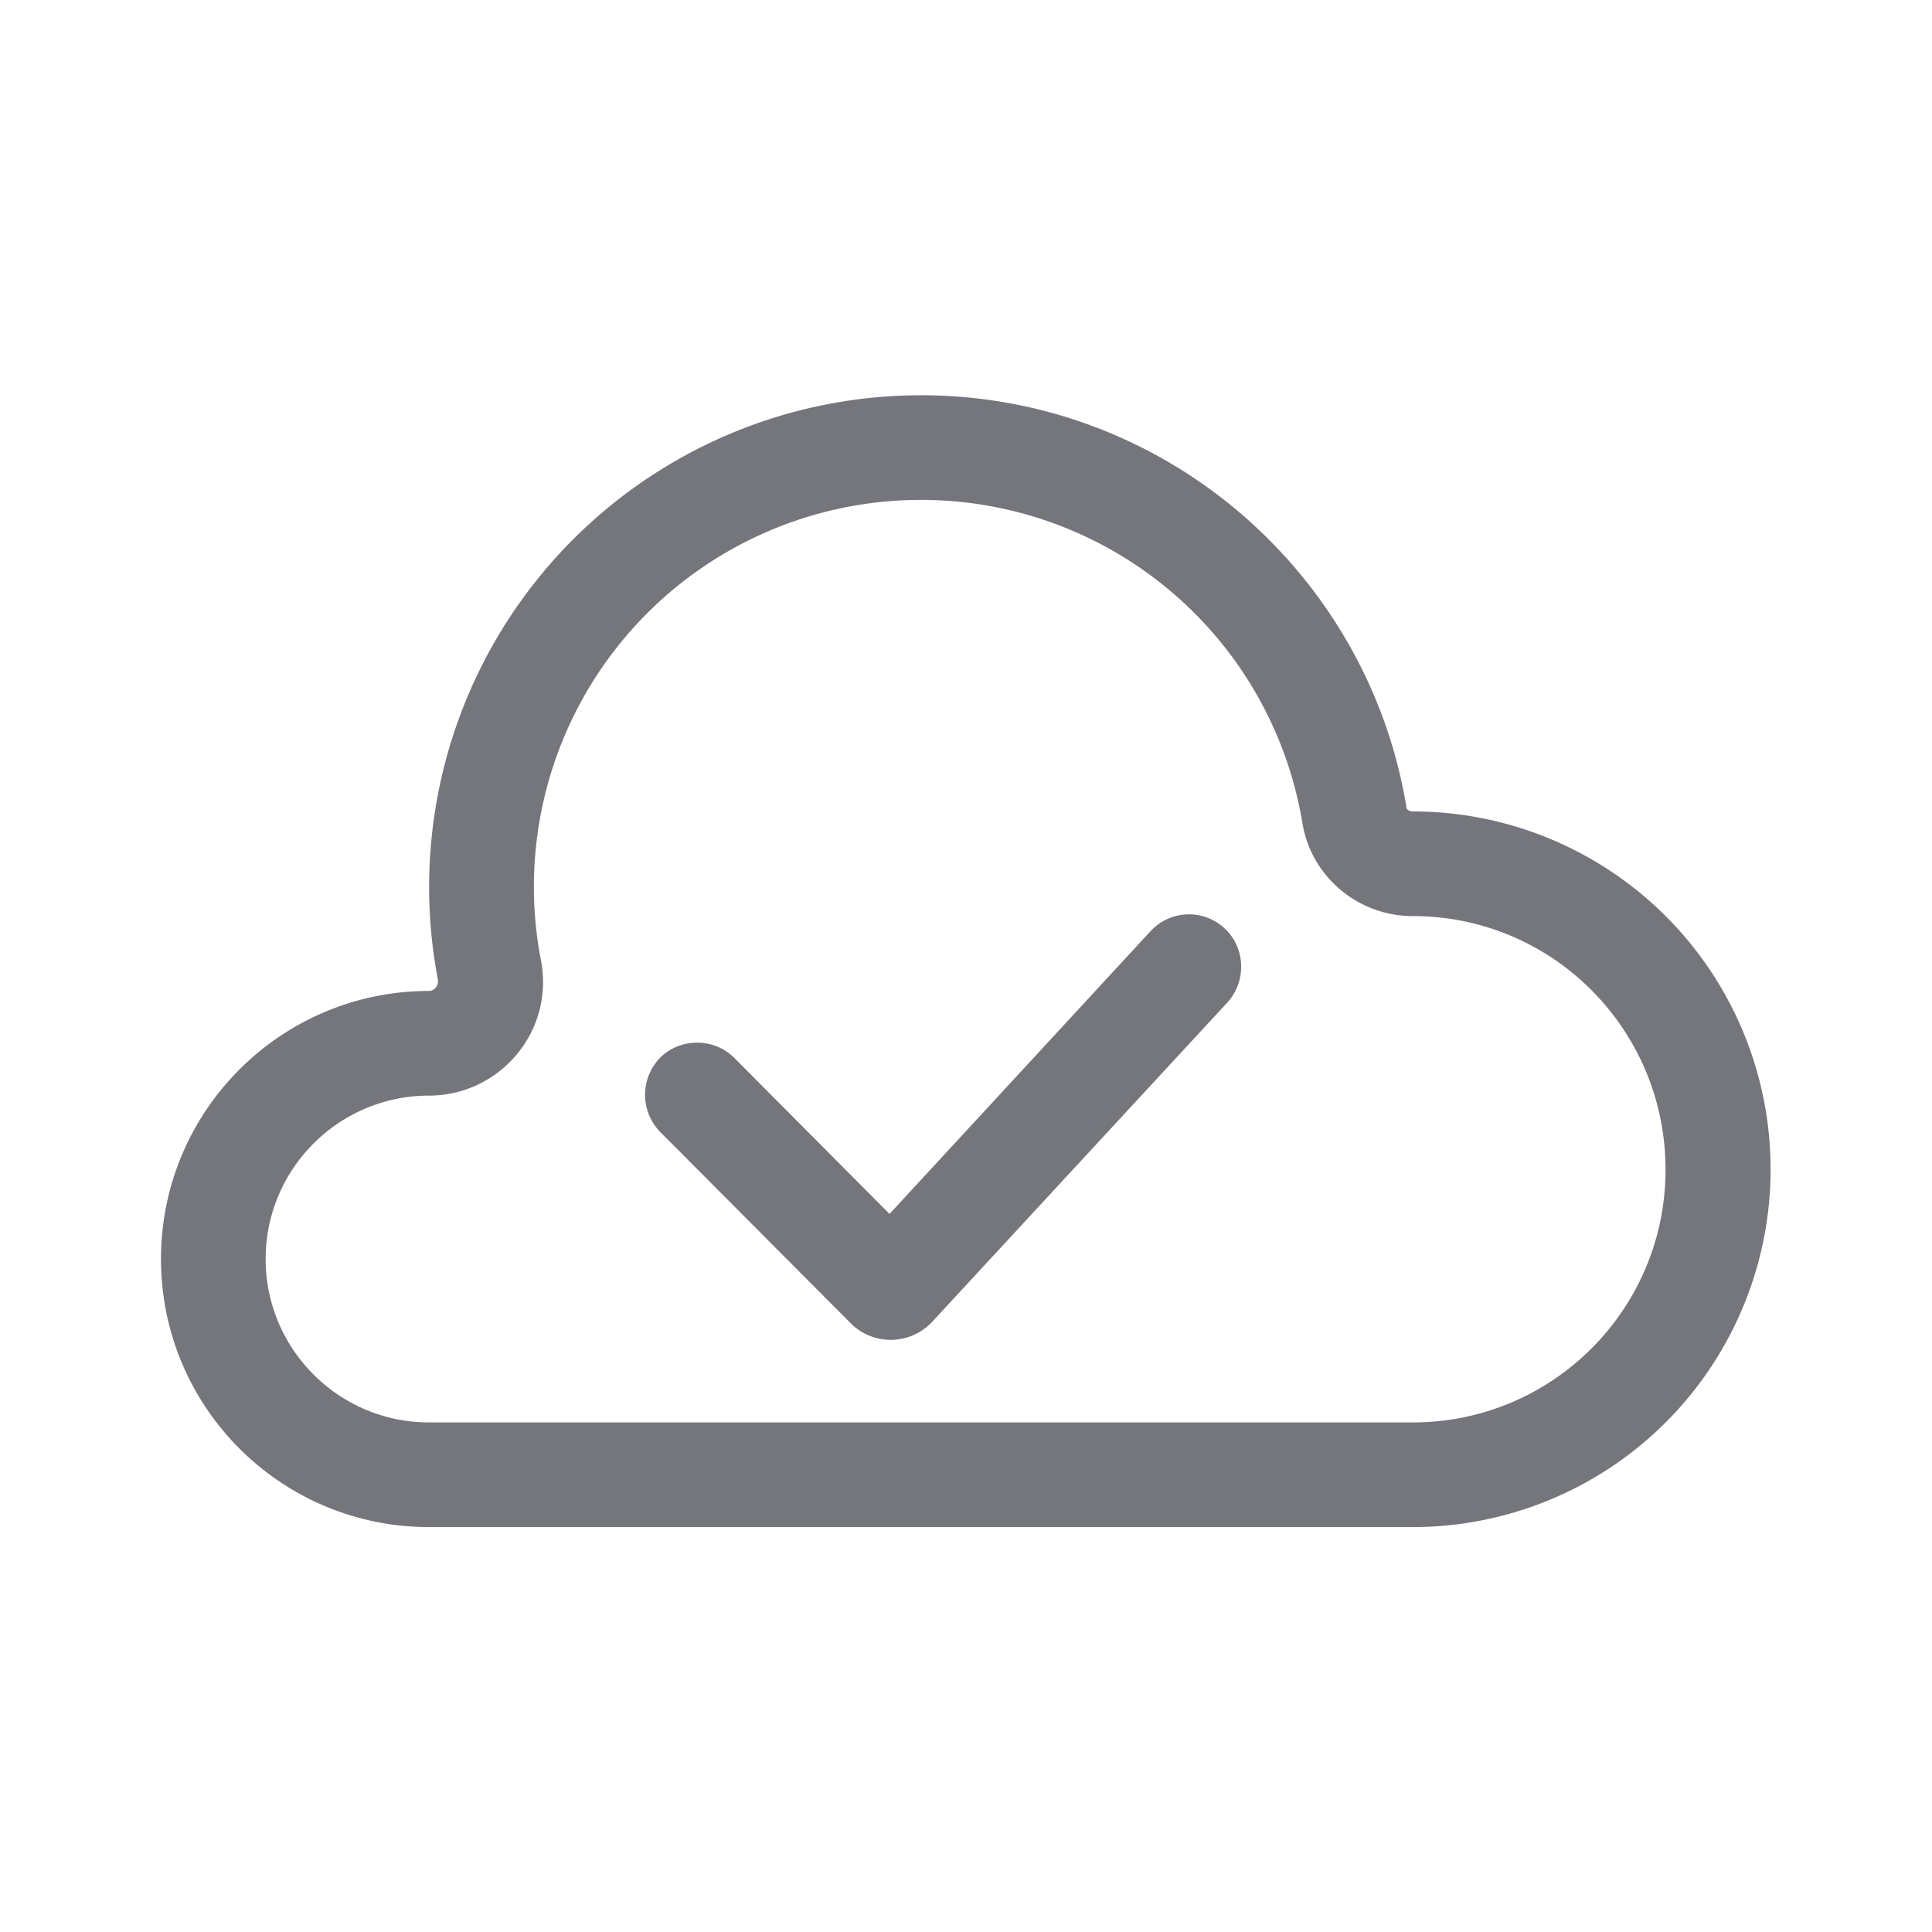 <svg xmlns="http://www.w3.org/2000/svg" fill="none" viewBox="0 0 24 24" focusable="false"><defs><clipPath id="Cloud_Done_Outline_svg__a"><path fill="#fff" fill-opacity="0" d="M0 0h24v24H0z"/></clipPath></defs><g clip-path="url(#Cloud_Done_Outline_svg__a)"><path fill="#74767B" fill-rule="evenodd" d="M5.33 18.97h12.22a4.445 4.445 0 0 0 0-8.89c-.04 0-.08-.02-.08-.06-.48-2.9-3-5.11-6.03-5.11a6.11 6.11 0 0 0-6 7.26c.01.07-.04.14-.11.14C3.49 12.31 2 13.8 2 15.64s1.49 3.33 3.33 3.33m0-1.3h12.22c1.74 0 3.14-1.41 3.14-3.14 0-1.74-1.4-3.15-3.14-3.15-.68 0-1.26-.49-1.37-1.15a4.8 4.8 0 0 0-4.74-4.02 4.806 4.806 0 0 0-4.72 5.72c.17.89-.52 1.68-1.39 1.68-1.12 0-2.03.91-2.03 2.03s.91 2.03 2.03 2.03m6.25-1.25c-.27.29-.73.3-1.01.02L8.2 14.06a.66.66 0 0 1 0-.92c.25-.25.67-.25.92 0l1.93 1.94 3.24-3.51a.65.65 0 0 1 .92-.04c.26.24.28.65.04.92z"/></g></svg>